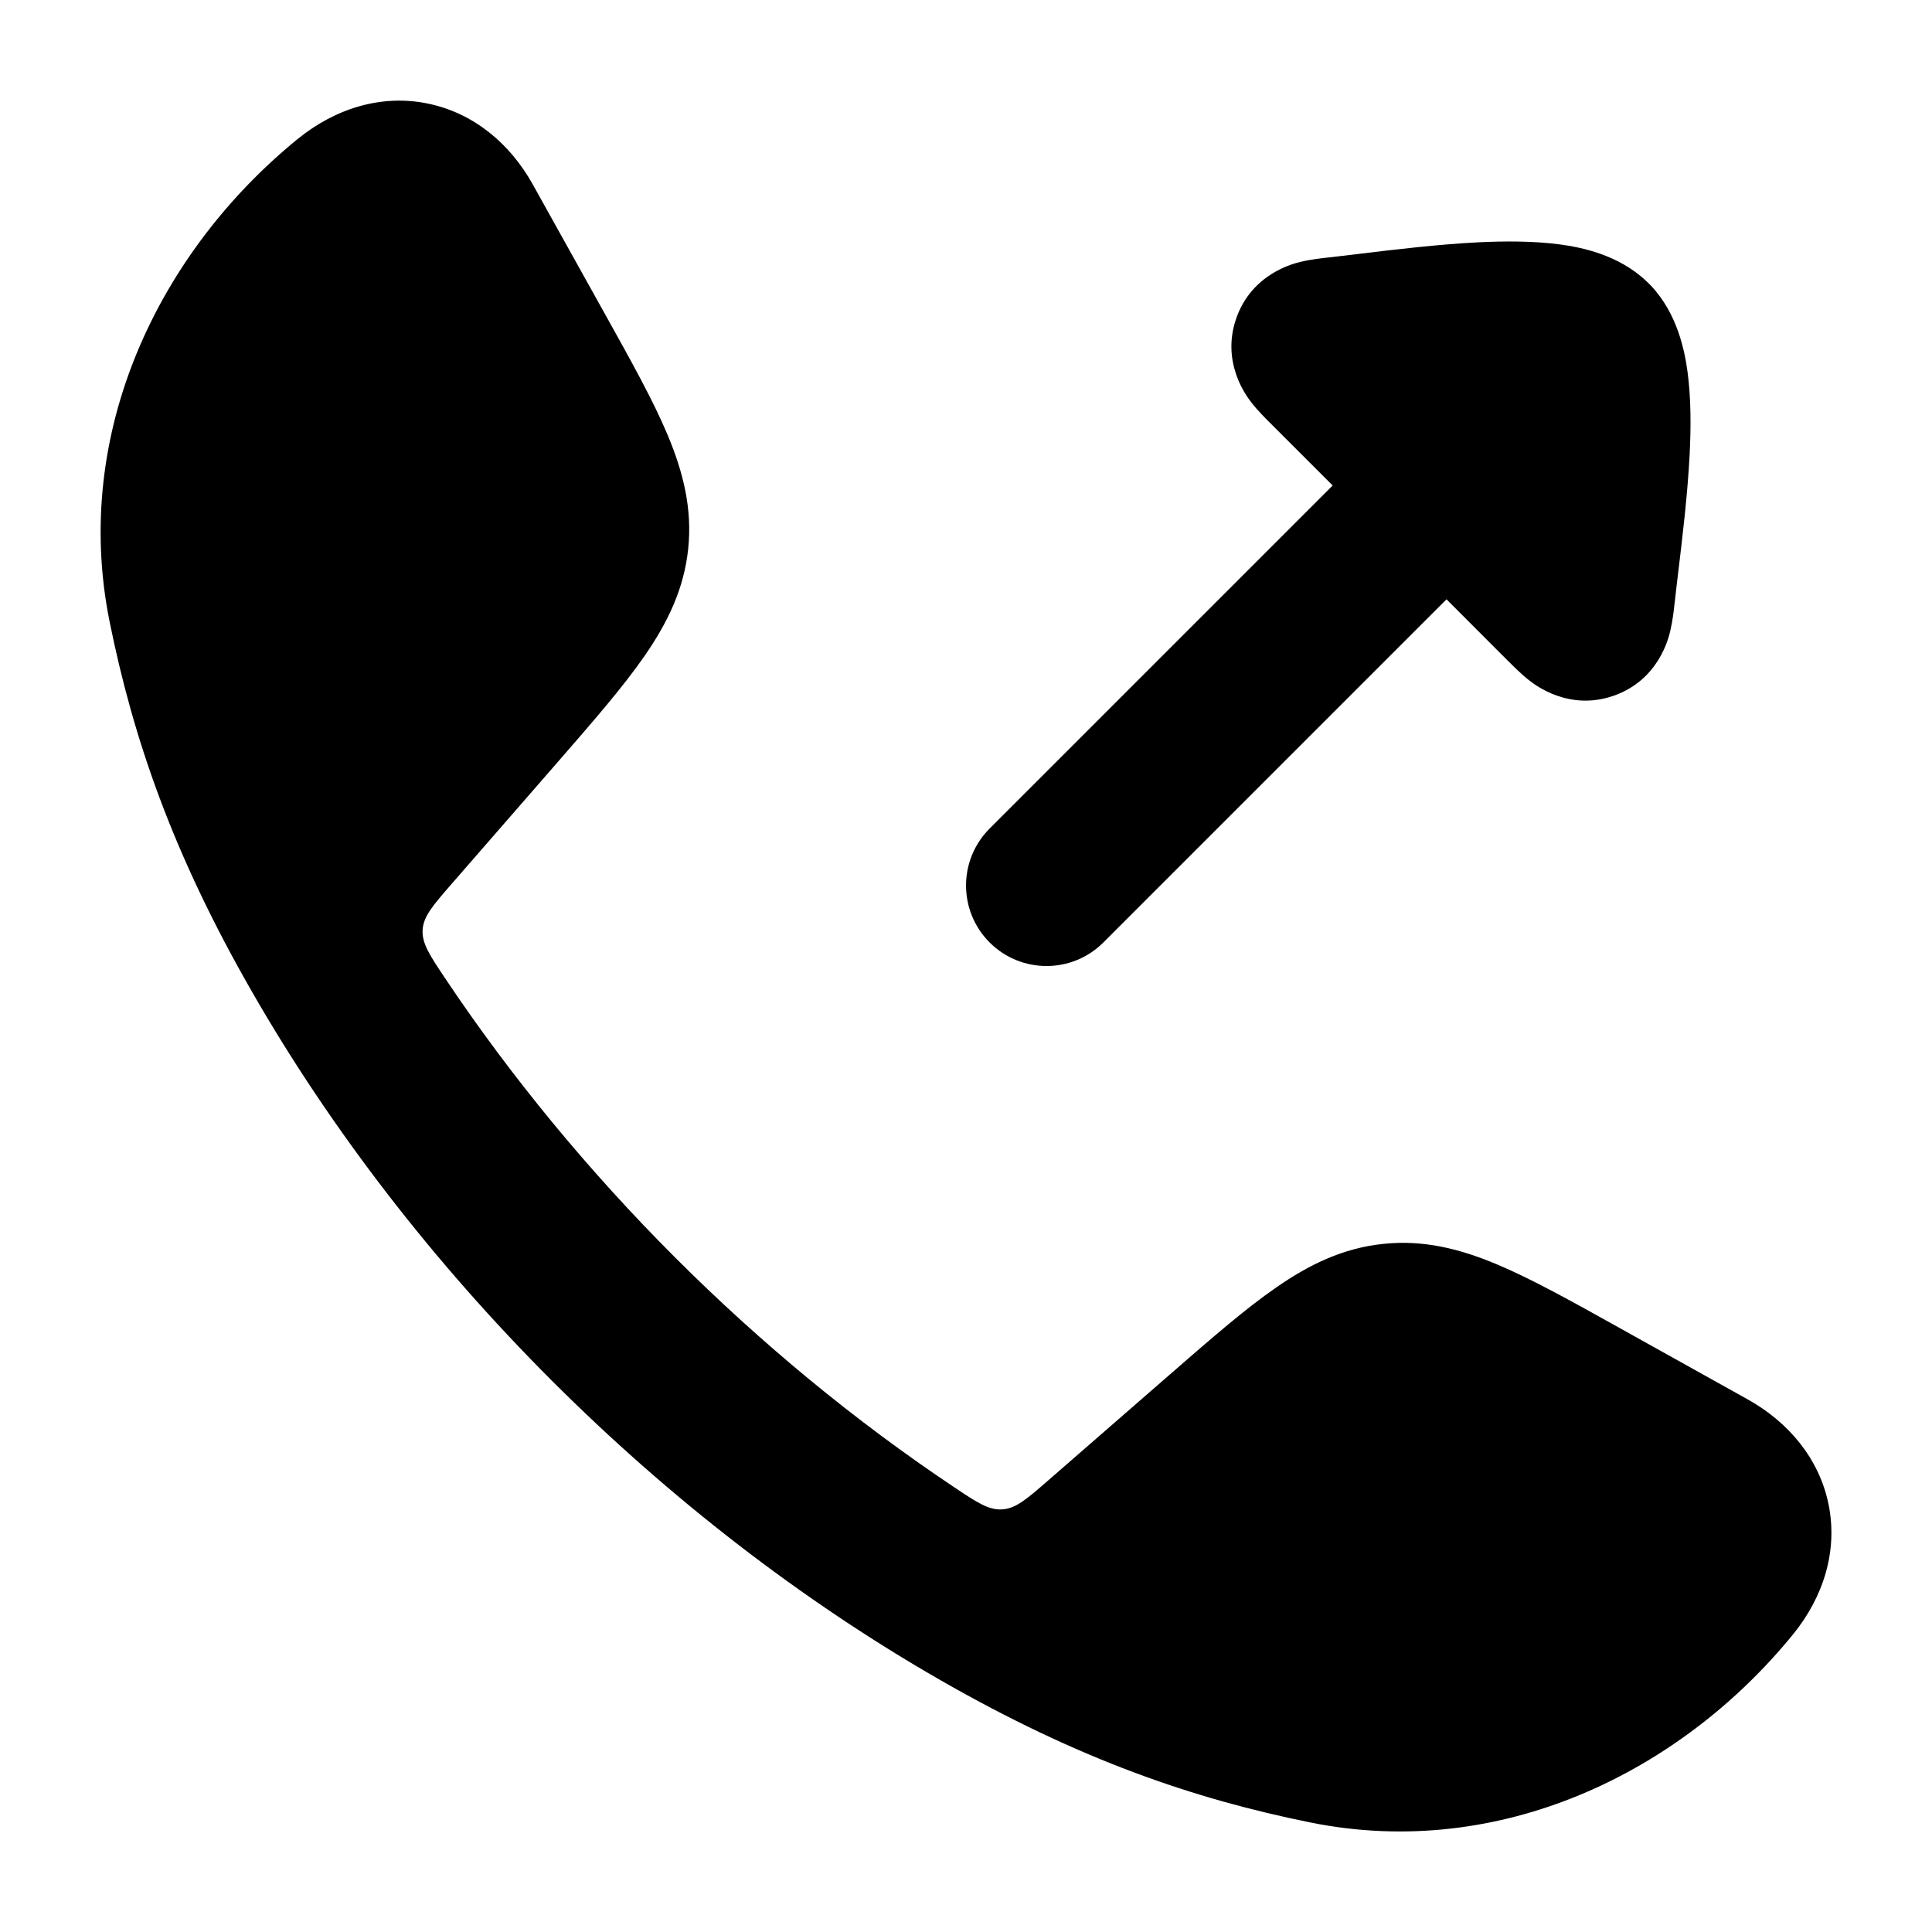 <svg width="24" height="24" viewBox="0 0 24 24" xmlns="http://www.w3.org/2000/svg">
<path class="pr-icon-bulk-secondary" d="M5.317 1.287C5.884 1.404 6.335 1.784 6.616 2.287L7.509 3.89C7.838 4.48 8.115 4.977 8.296 5.409C8.487 5.867 8.601 6.318 8.549 6.818C8.497 7.317 8.292 7.735 8.01 8.144C7.744 8.529 7.371 8.958 6.927 9.468L5.614 10.976C5.379 11.246 5.261 11.381 5.25 11.55C5.24 11.719 5.336 11.863 5.529 12.152C7.173 14.611 9.388 16.827 11.849 18.472C12.137 18.665 12.282 18.761 12.45 18.75C12.619 18.74 12.755 18.622 13.025 18.387L14.533 17.074C15.043 16.63 15.472 16.256 15.857 15.991C16.265 15.708 16.684 15.504 17.183 15.452C17.683 15.399 18.134 15.513 18.592 15.705C19.024 15.886 19.521 16.163 20.111 16.492L20.111 16.492L21.713 17.385C22.216 17.666 22.597 18.117 22.714 18.683C22.832 19.256 22.658 19.832 22.272 20.305C20.873 22.021 18.632 23.114 16.281 22.64C14.836 22.348 13.41 21.862 11.685 20.873C8.22 18.886 5.113 15.777 3.128 12.316C2.138 10.591 1.653 9.165 1.361 7.72C0.887 5.369 1.98 3.127 3.696 1.728C4.169 1.343 4.745 1.168 5.317 1.287Z" fill="currentColor"/>
<path d="M12.293 10.293C11.903 10.683 11.903 11.317 12.293 11.707C12.684 12.098 13.317 12.098 13.707 11.707L17.969 7.445L18.731 8.208L18.746 8.222C18.802 8.278 18.901 8.378 18.999 8.454L19.002 8.456C19.073 8.511 19.494 8.837 20.048 8.642C20.605 8.446 20.728 7.925 20.748 7.84L20.749 7.835C20.778 7.715 20.794 7.575 20.802 7.495L20.805 7.474C20.816 7.369 20.831 7.247 20.847 7.113C20.899 6.683 20.965 6.132 20.99 5.636C21.006 5.307 21.007 4.951 20.964 4.625C20.928 4.357 20.838 3.9 20.511 3.551C20.501 3.541 20.491 3.53 20.48 3.52C20.471 3.51 20.46 3.5 20.45 3.491C20.101 3.162 19.643 3.072 19.375 3.036C19.049 2.993 18.693 2.994 18.364 3.01C17.868 3.035 17.317 3.101 16.887 3.153C16.753 3.169 16.631 3.184 16.526 3.196L16.505 3.198C16.425 3.207 16.285 3.222 16.165 3.251L16.16 3.252C16.076 3.272 15.554 3.395 15.358 3.952C15.164 4.506 15.489 4.927 15.544 4.998L15.546 5.001C15.622 5.099 15.722 5.198 15.778 5.254L15.793 5.269L16.555 6.031L12.293 10.293Z" fill="currentColor"/>
</svg>
